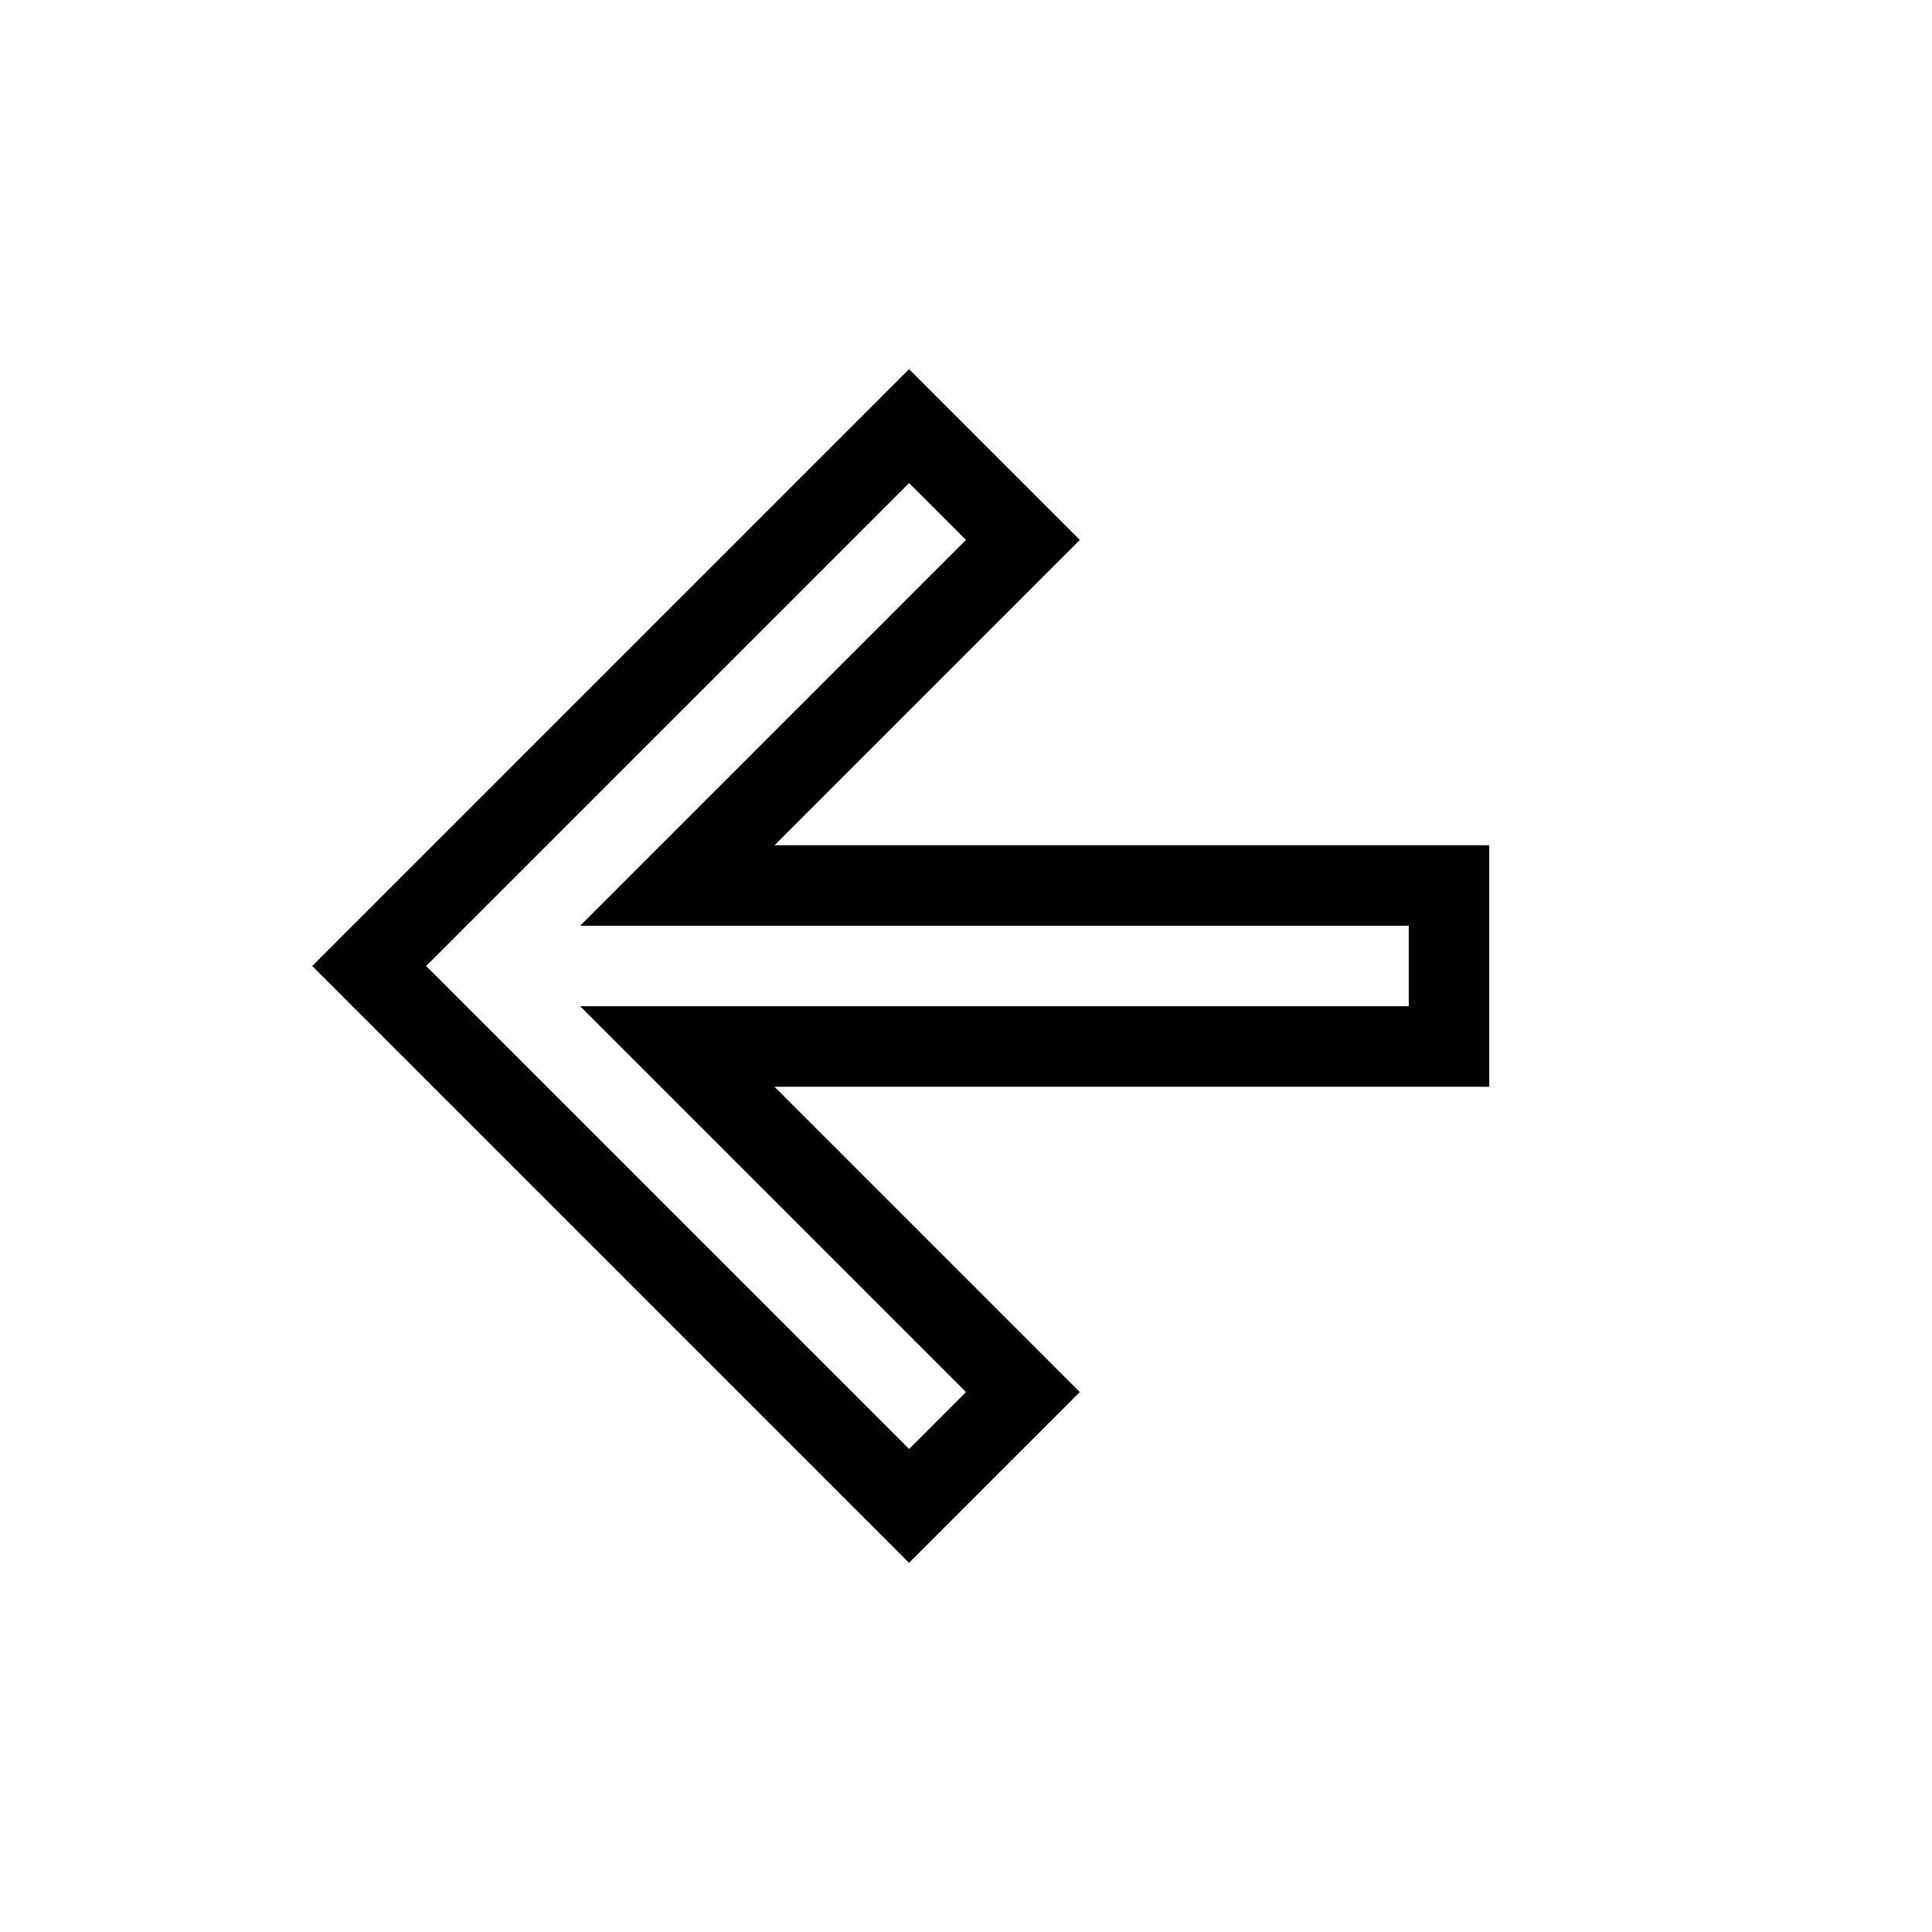 <svg xmlns="http://www.w3.org/2000/svg" fill="none" stroke="currentColor" viewBox="0 0 24 24"><path d="M12.707 17.293L8.414 13 18 13 18 11 8.414 11 12.707 6.707 11.293 5.293 4.586 12 11.293 18.707z"/></svg>
